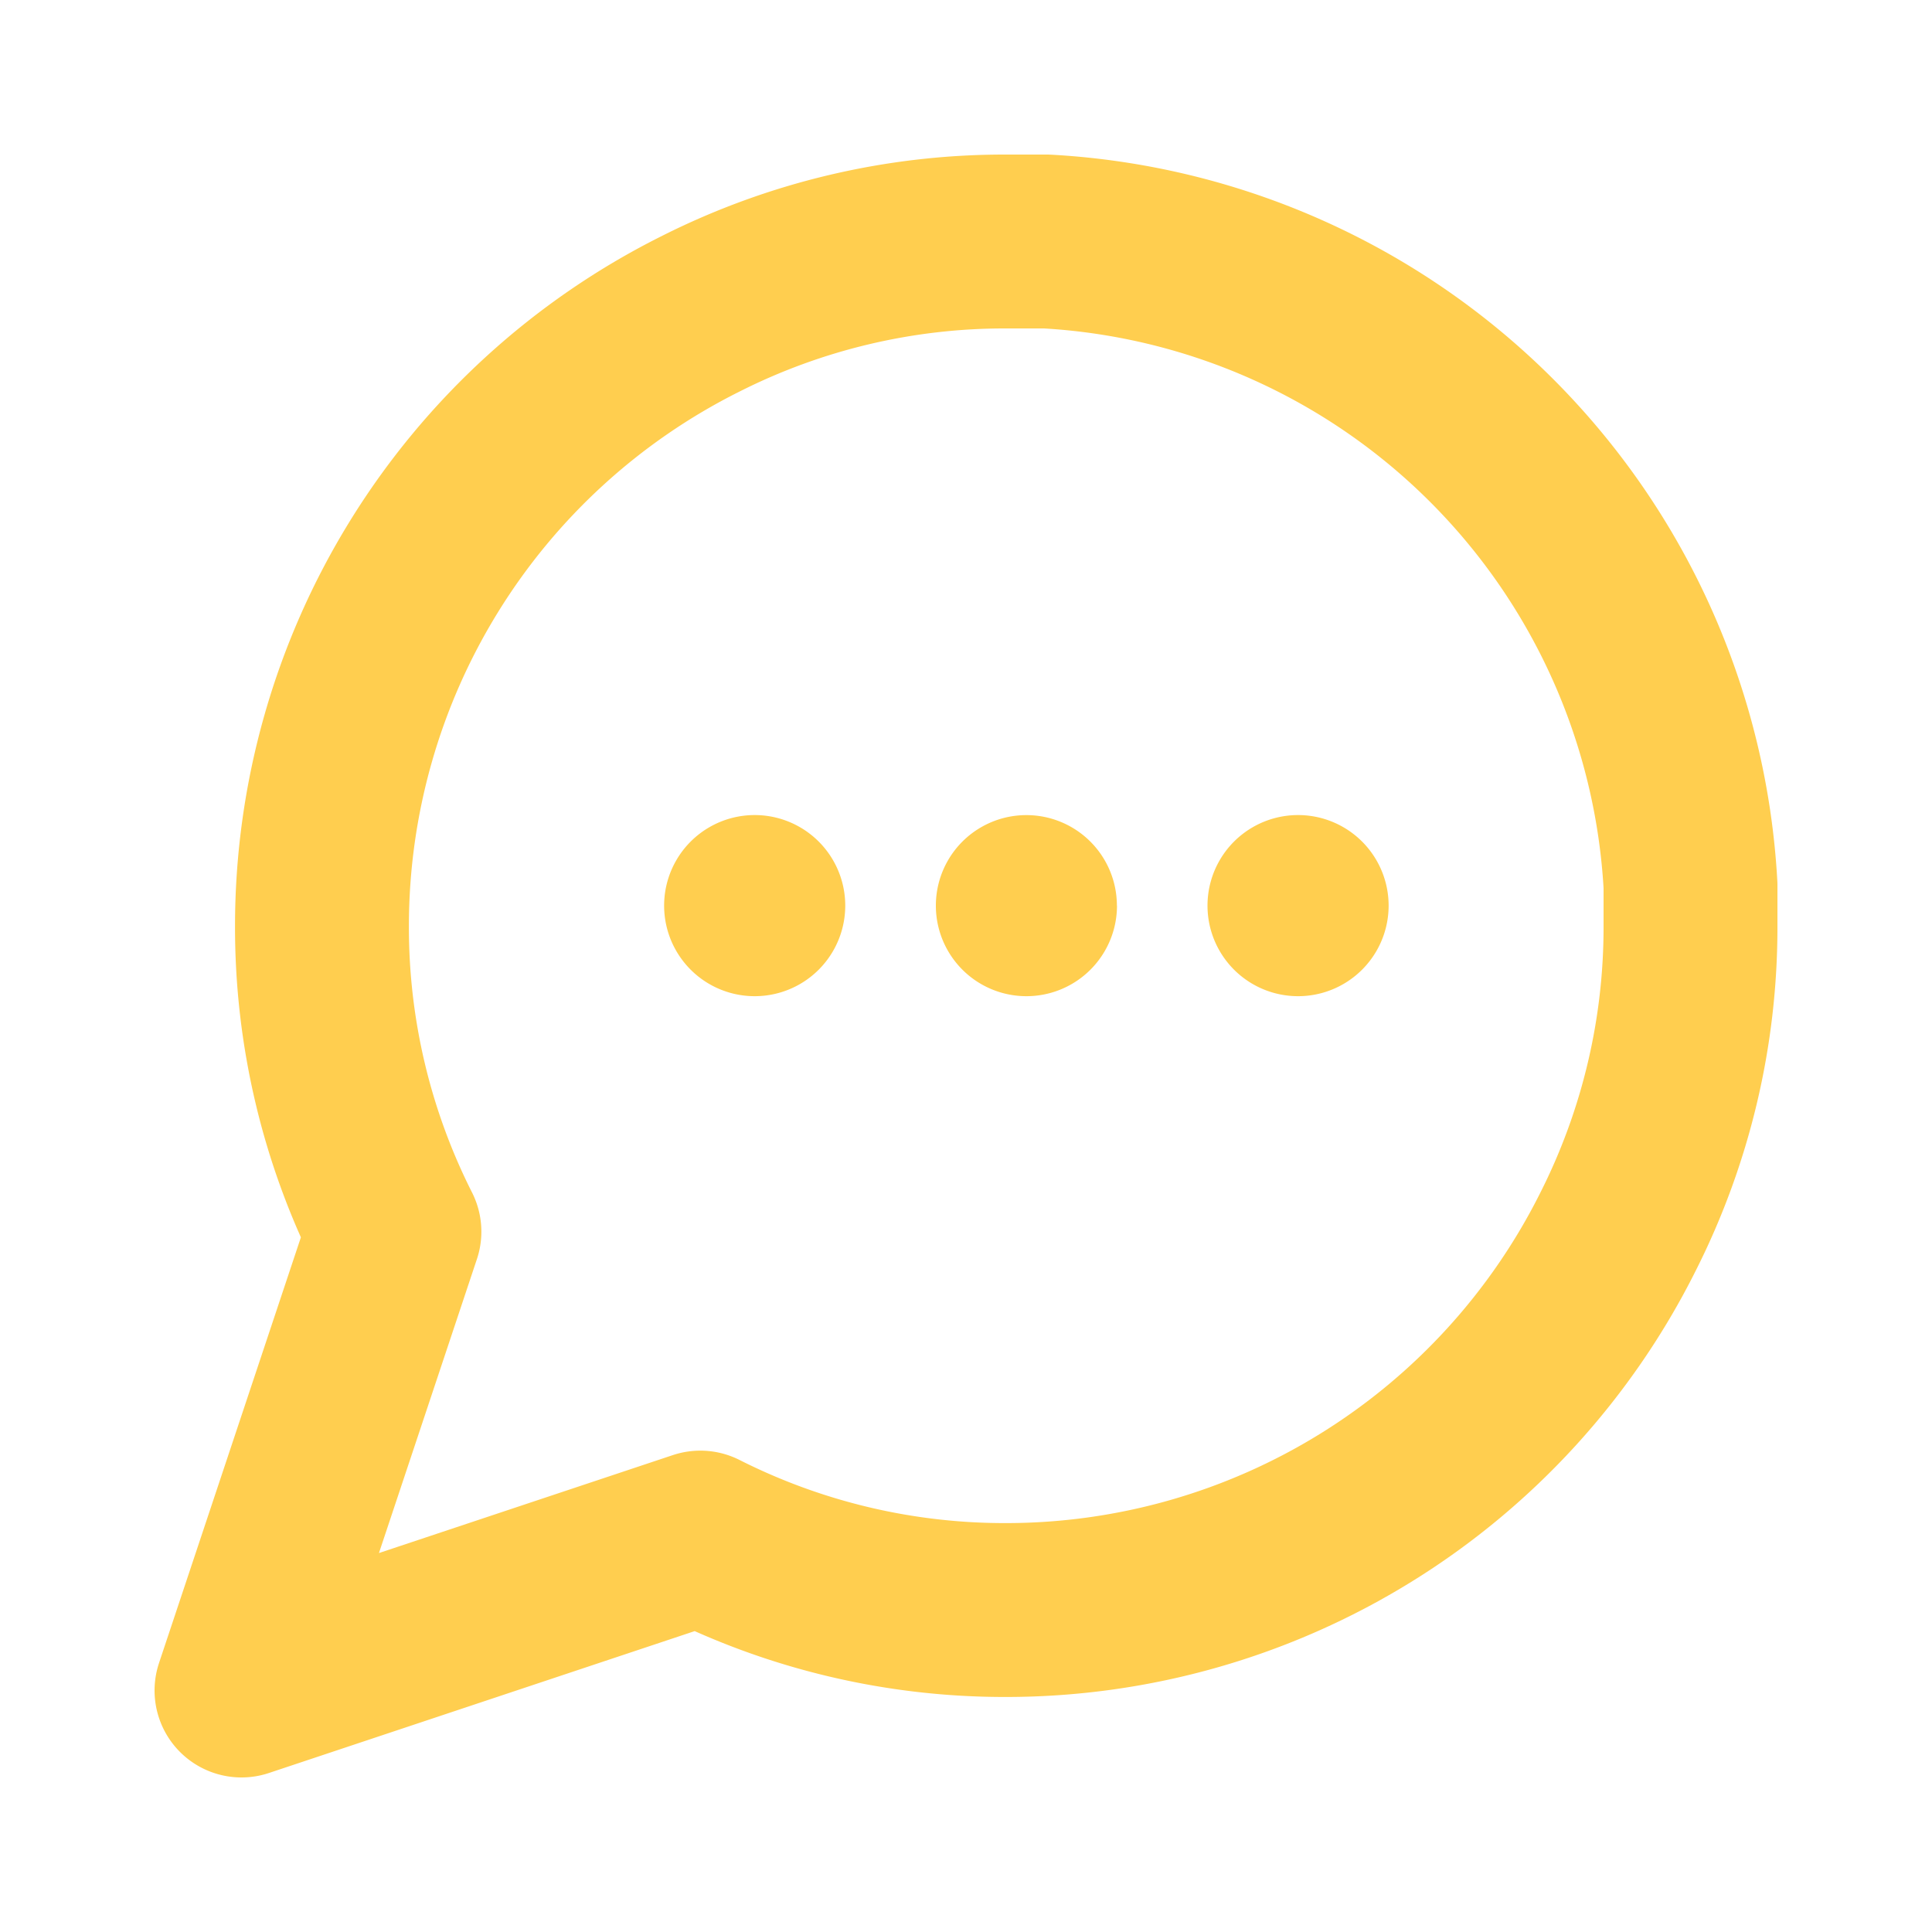 <svg xmlns="http://www.w3.org/2000/svg" fill="none" viewBox="0 0 20 20"><path stroke="#FFCE4F" stroke-linecap="round" stroke-linejoin="round" stroke-width="1.8" d="M17.5 9.583a6.983 6.983 0 01-.75 3.167 7.084 7.084 0 01-6.333 3.917 6.983 6.983 0 01-3.167-.75L2.5 17.5l1.583-4.75a6.983 6.983 0 01-.75-3.167A7.083 7.083 0 017.25 3.25a6.983 6.983 0 013.167-.75h.416A7.067 7.067 0 0117.5 9.167v.416z"/><path fill="#FFCE4F" d="M8.75 9.375a.937.937 0 11-1.875 0 .937.937 0 011.875 0zM11.563 9.375a.937.937 0 11-1.875 0 .937.937 0 011.874 0zM14.375 9.375a.937.937 0 11-1.875 0 .937.937 0 011.875 0z"/></svg>